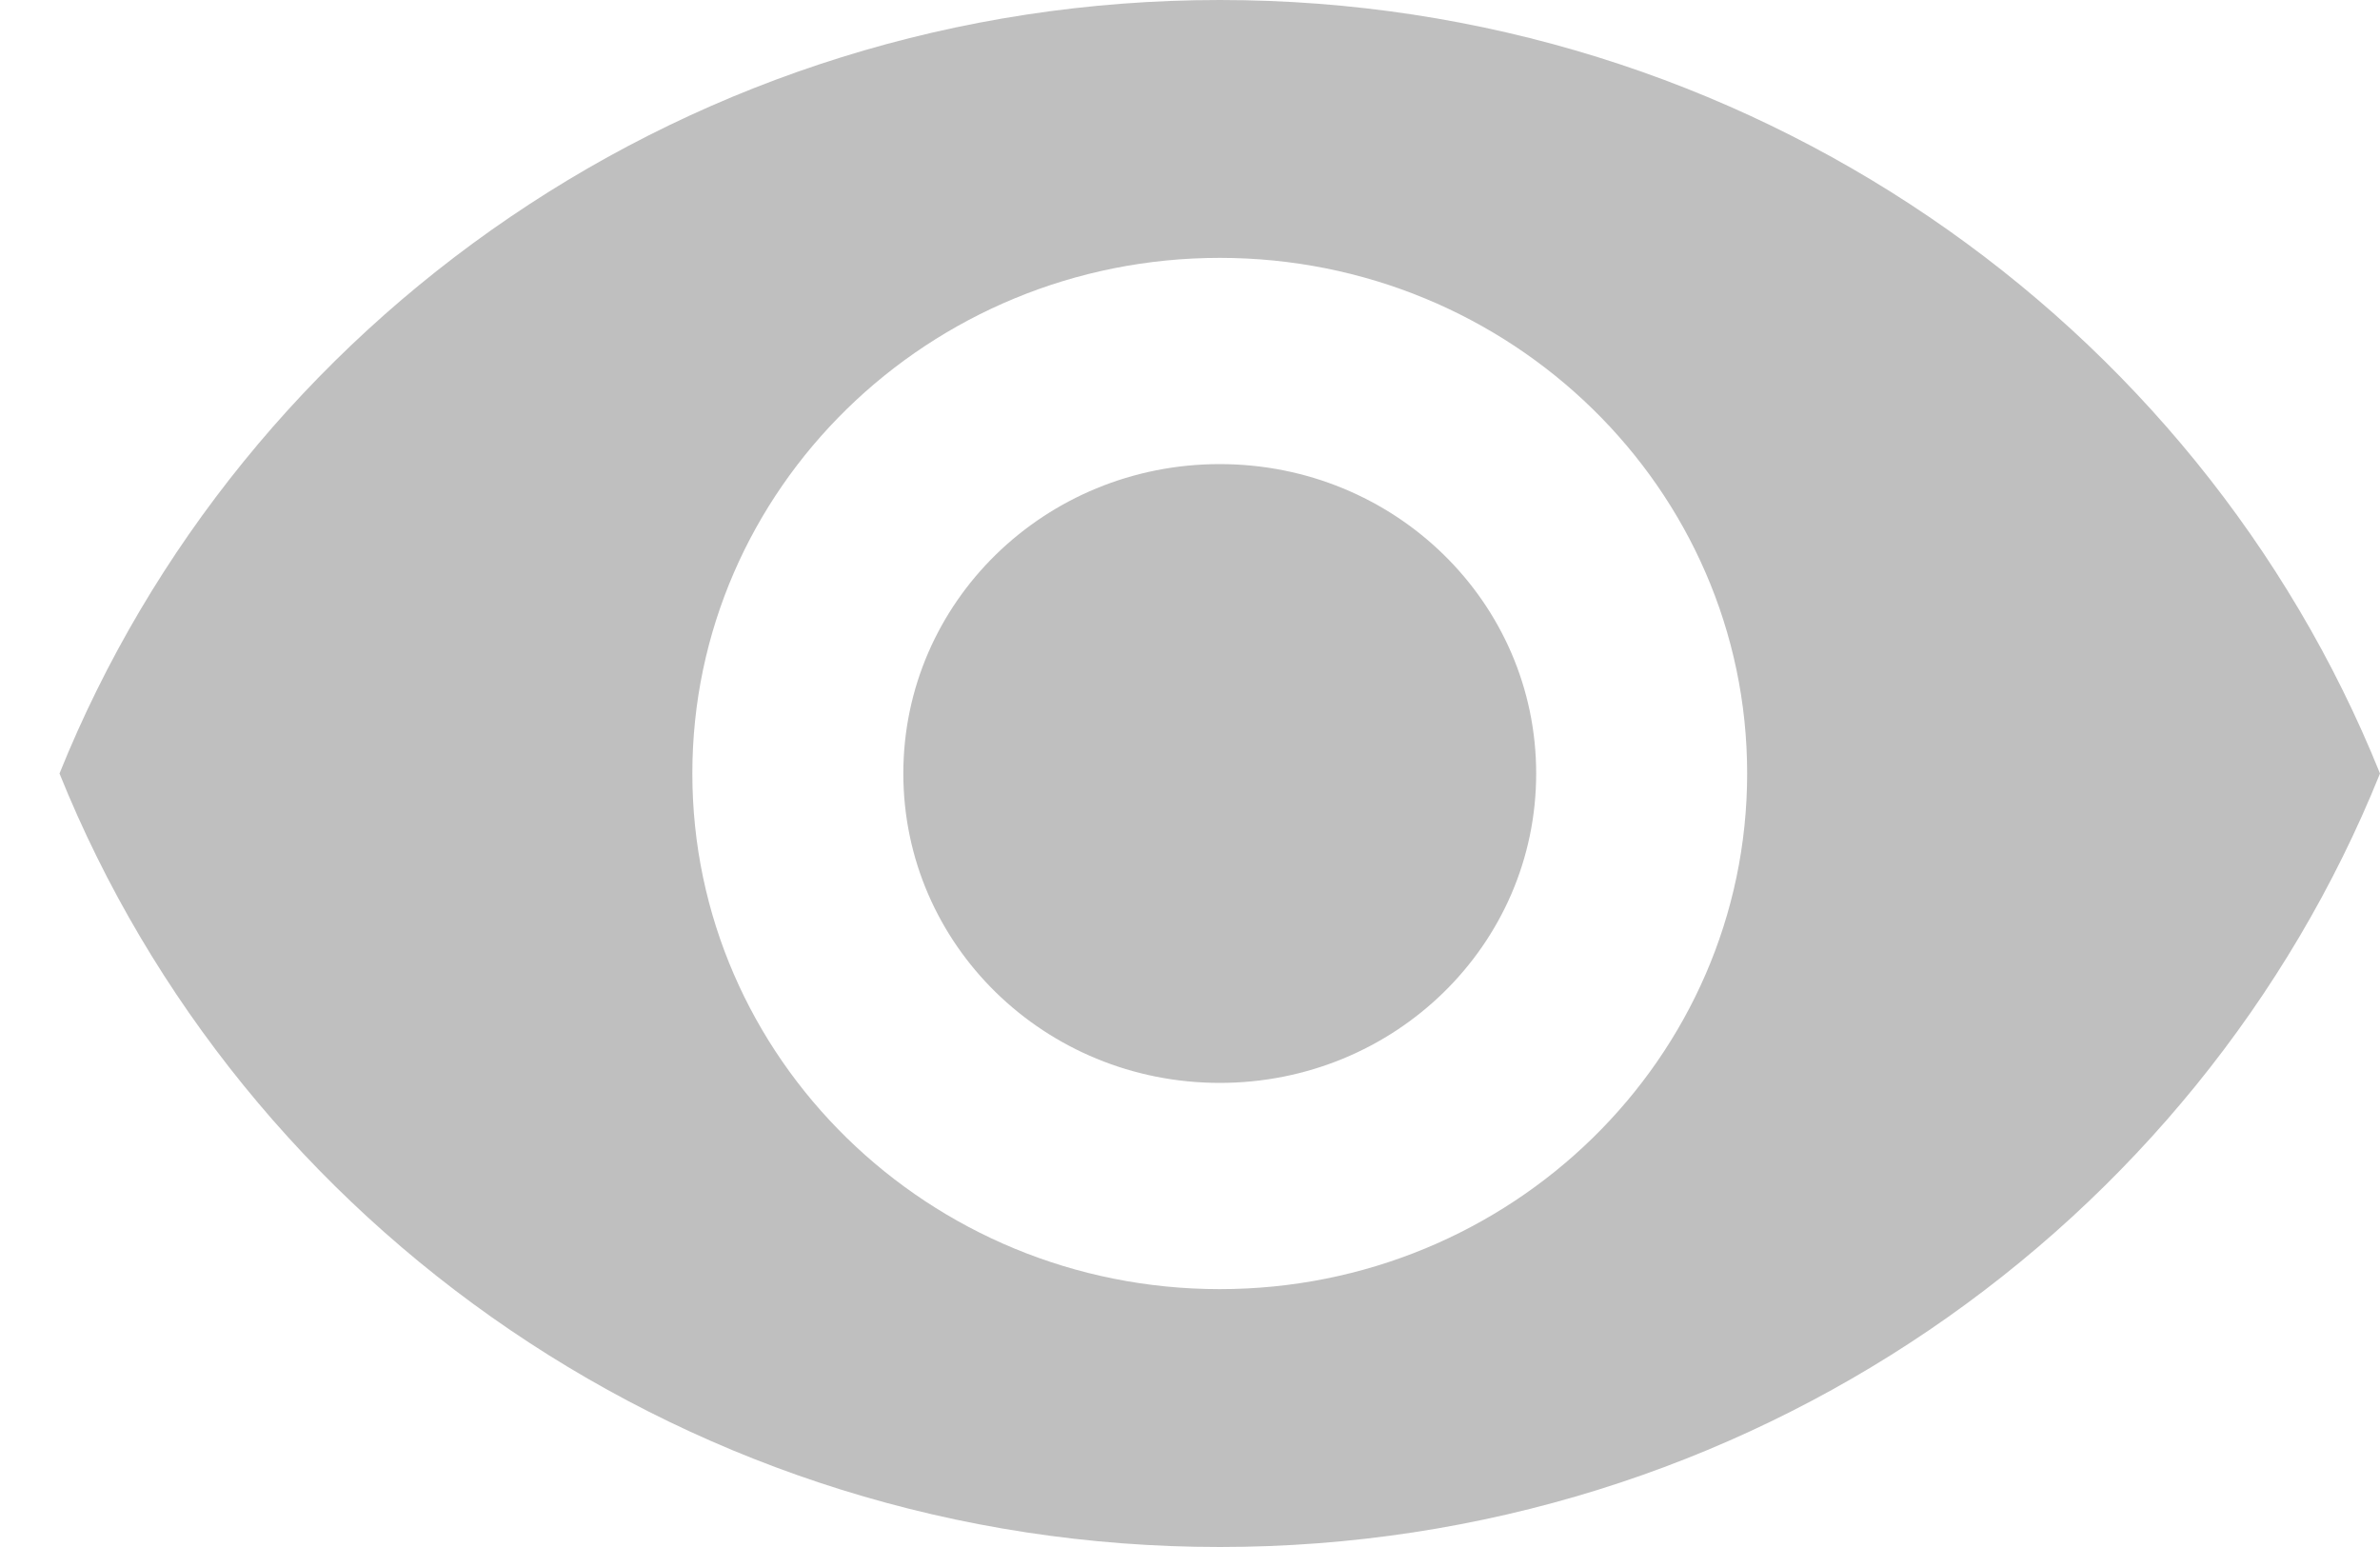 <svg width="20" height="13" viewBox="0 0 20 13" fill="none" xmlns="http://www.w3.org/2000/svg">
<path d="M10.25 13C14.682 13 18.467 10.305 20 6.5C18.467 2.695 14.682 0 10.25 0C5.818 0 2.033 2.695 0.5 6.5C2.033 10.305 5.818 13 10.25 13ZM10.25 2.167C12.696 2.167 14.682 4.108 14.682 6.5C14.682 8.892 12.696 10.833 10.25 10.833C7.804 10.833 5.818 8.892 5.818 6.5C5.818 4.108 7.804 2.167 10.25 2.167ZM10.25 9.1C11.721 9.1 12.909 7.939 12.909 6.5C12.909 5.061 11.721 3.9 10.25 3.9C8.779 3.9 7.591 5.061 7.591 6.5C7.591 7.939 8.779 9.1 10.25 9.1Z" fill="#BFBFBF"/>
</svg>
